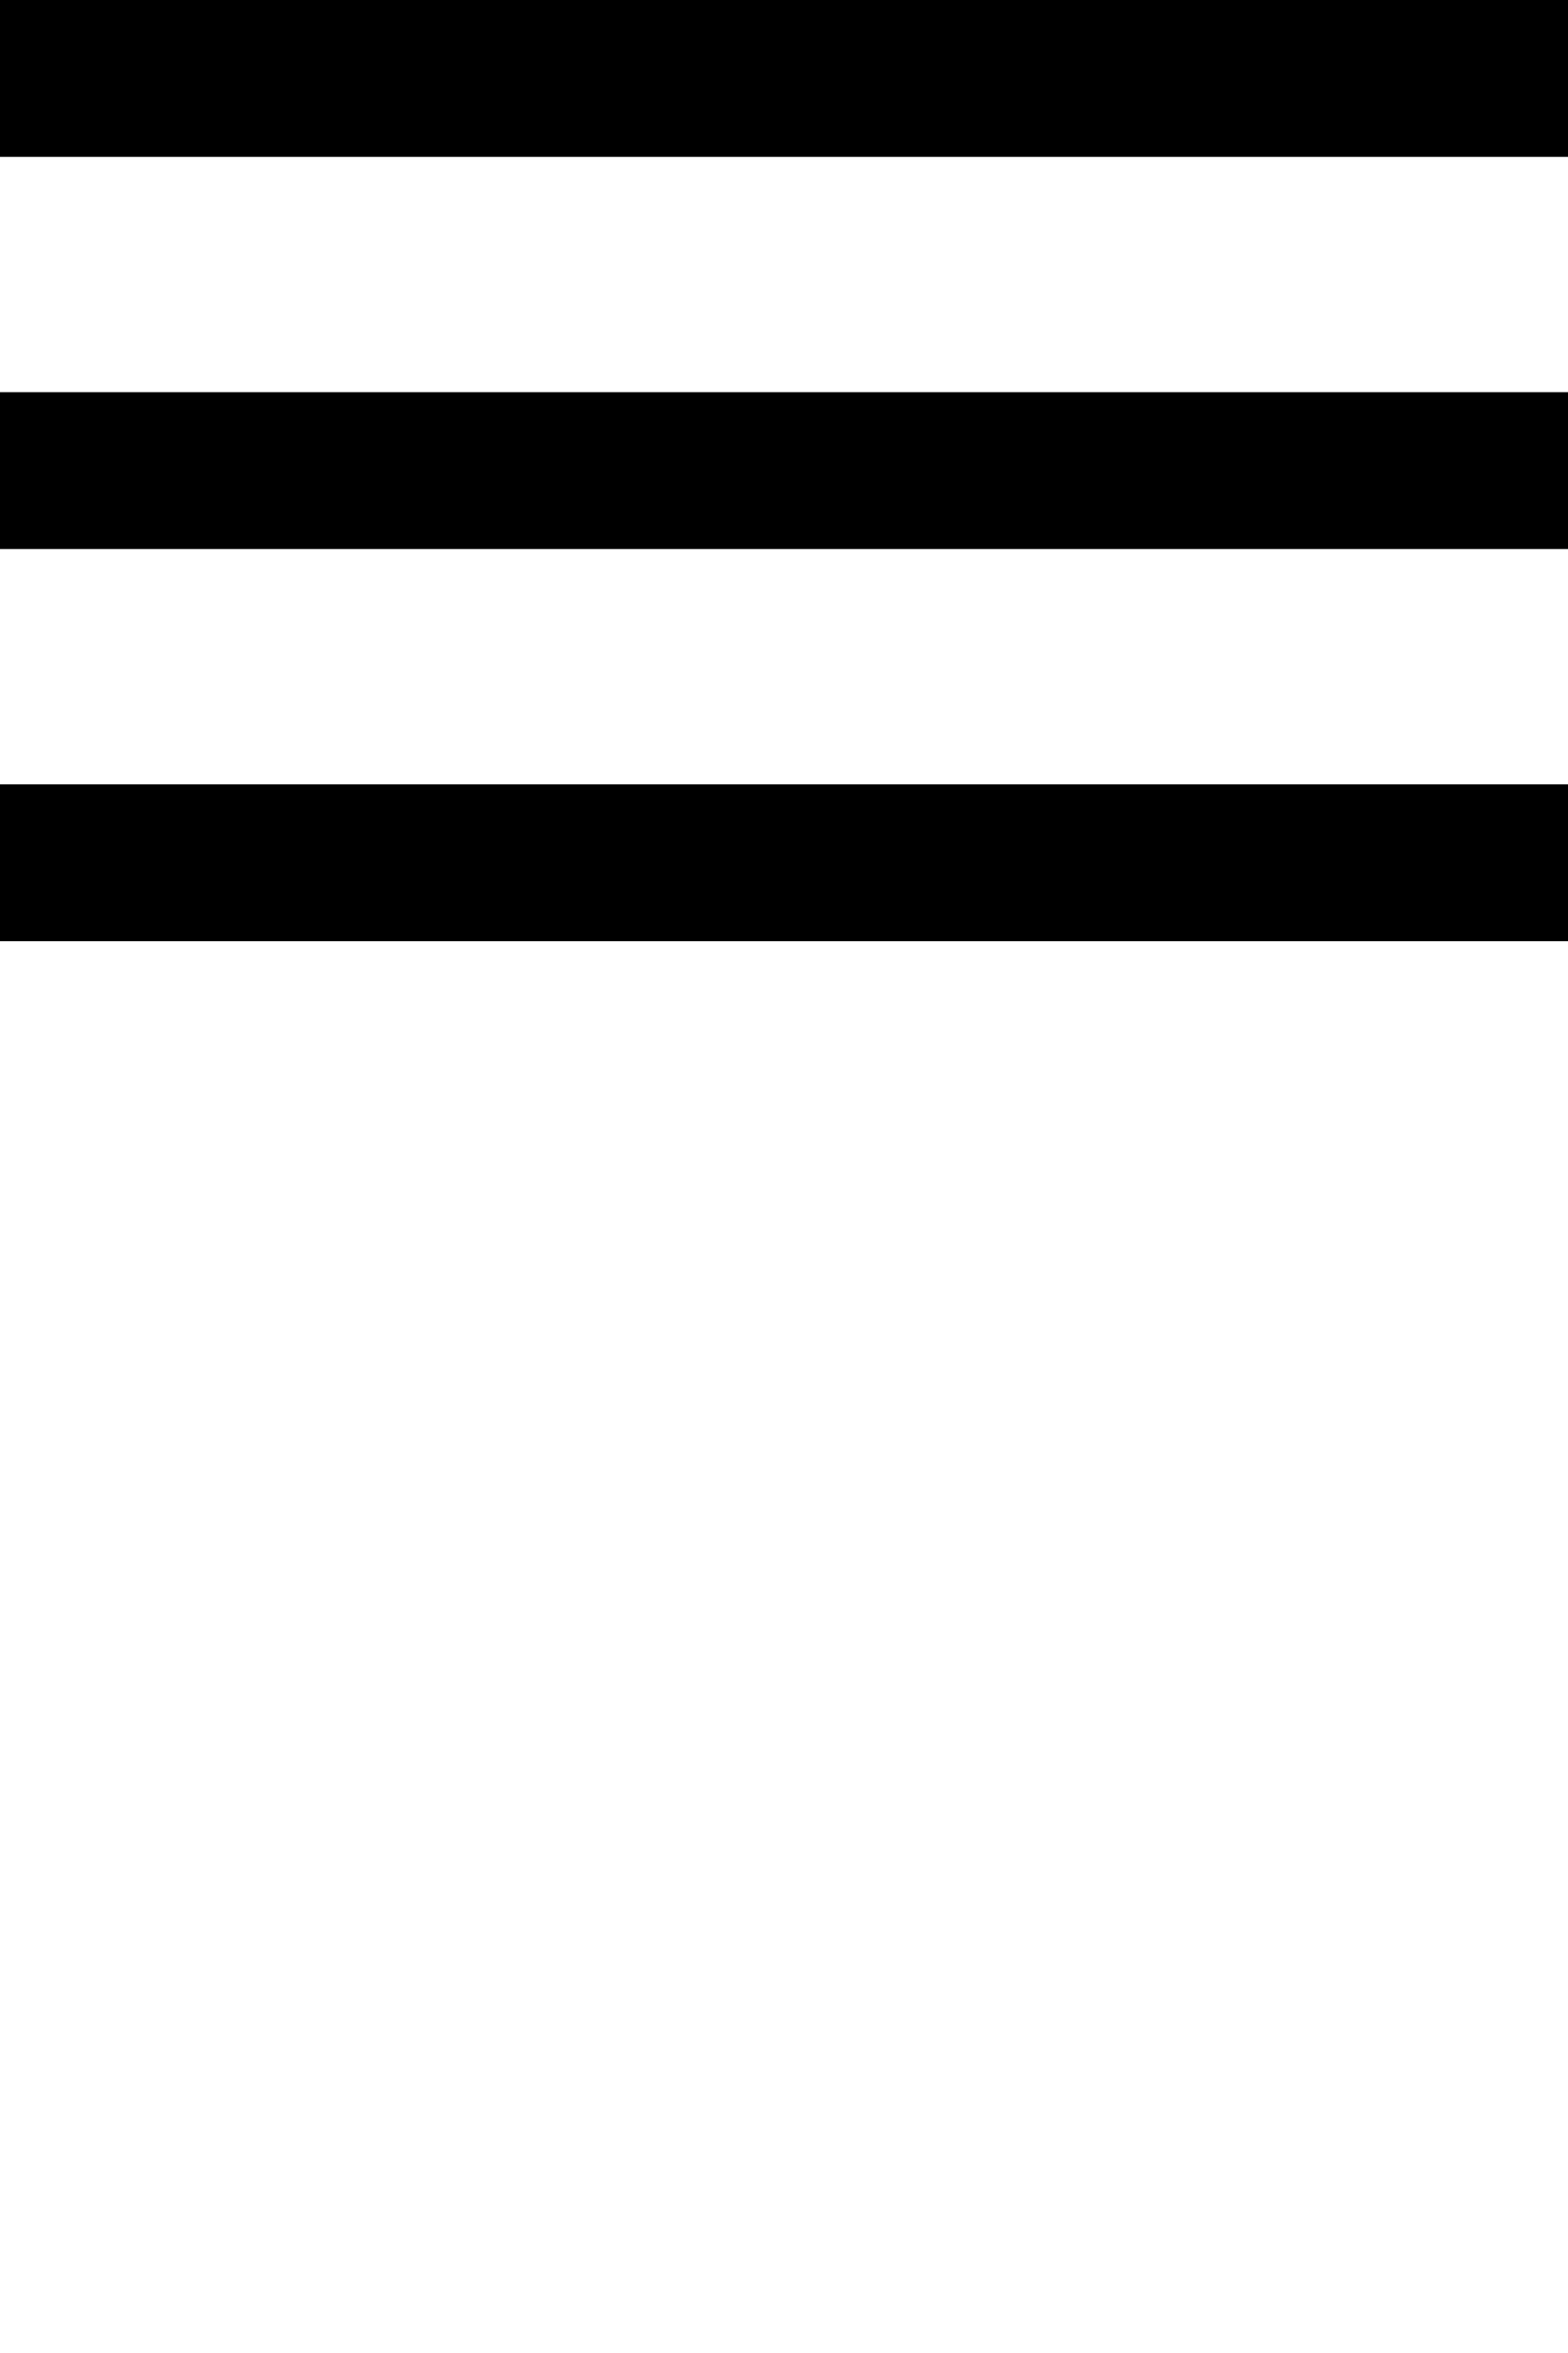 <svg xmlns="http://www.w3.org/2000/svg" xmlns:xlink="http://www.w3.org/1999/xlink" width="20px" height="30px" viewBox="0 0 20 30" zoomAndPan="disable">
	<rect x="0" y="0" width="20" height="2" style="fill:#000;" />
	<rect x="0" y="5" width="20" height="2" style="fill:#000;" />
	<rect x="0" y="10" width="20" height="2" style="fill:#000;" />
</svg>